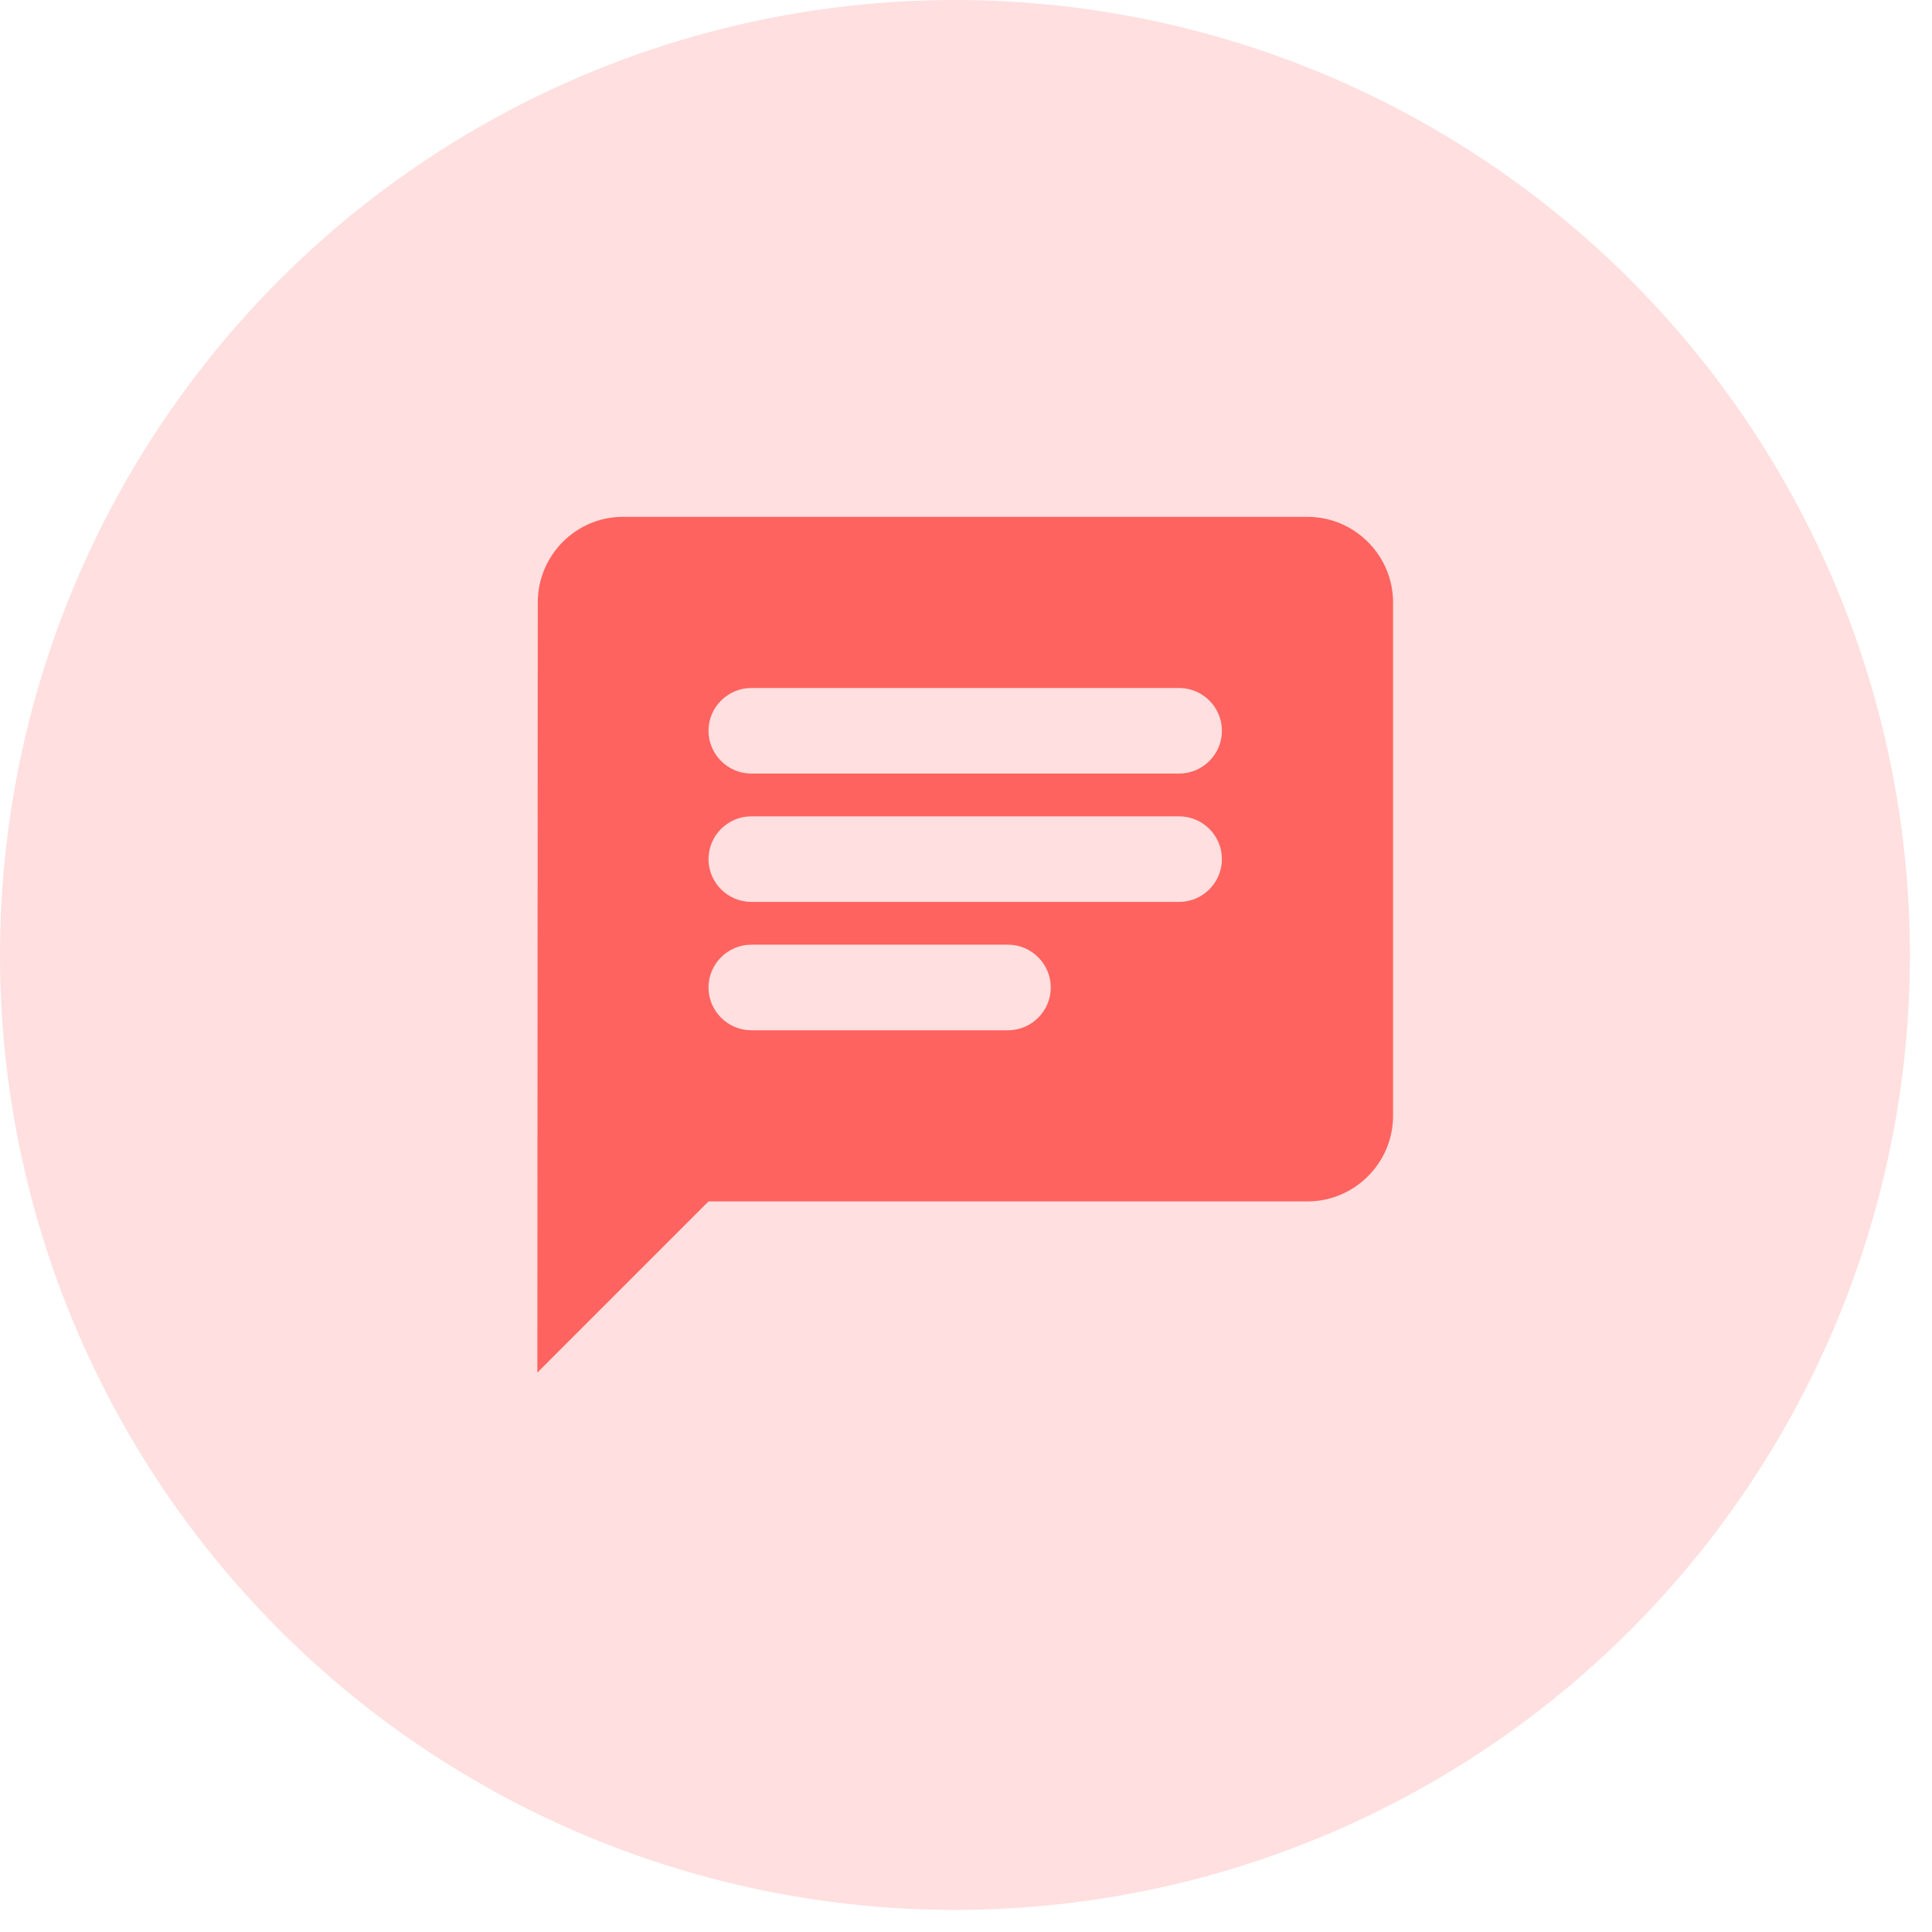 <svg width="67" height="67" viewBox="0 0 67 67" fill="none" xmlns="http://www.w3.org/2000/svg">
<circle opacity="0.2" cx="33.117" cy="33.117" r="33.117" fill="#FF635F"/>
<path d="M45.343 17.924H21.603C19.971 17.924 18.65 19.259 18.65 20.891L18.635 47.599L24.57 41.664H45.343C46.975 41.664 48.31 40.328 48.31 38.696V20.891C48.31 19.259 46.975 17.924 45.343 17.924ZM26.054 28.31H40.892C41.708 28.31 42.375 28.978 42.375 29.794C42.375 30.61 41.708 31.277 40.892 31.277H26.054C25.238 31.277 24.57 30.61 24.57 29.794C24.57 28.978 25.238 28.31 26.054 28.31ZM34.956 35.729H26.054C25.238 35.729 24.57 35.061 24.57 34.245C24.57 33.429 25.238 32.761 26.054 32.761H34.956C35.773 32.761 36.44 33.429 36.44 34.245C36.44 35.061 35.773 35.729 34.956 35.729ZM40.892 26.826H26.054C25.238 26.826 24.57 26.159 24.57 25.343C24.57 24.526 25.238 23.859 26.054 23.859H40.892C41.708 23.859 42.375 24.526 42.375 25.343C42.375 26.159 41.708 26.826 40.892 26.826Z" fill="#FF635F"/>
</svg>
